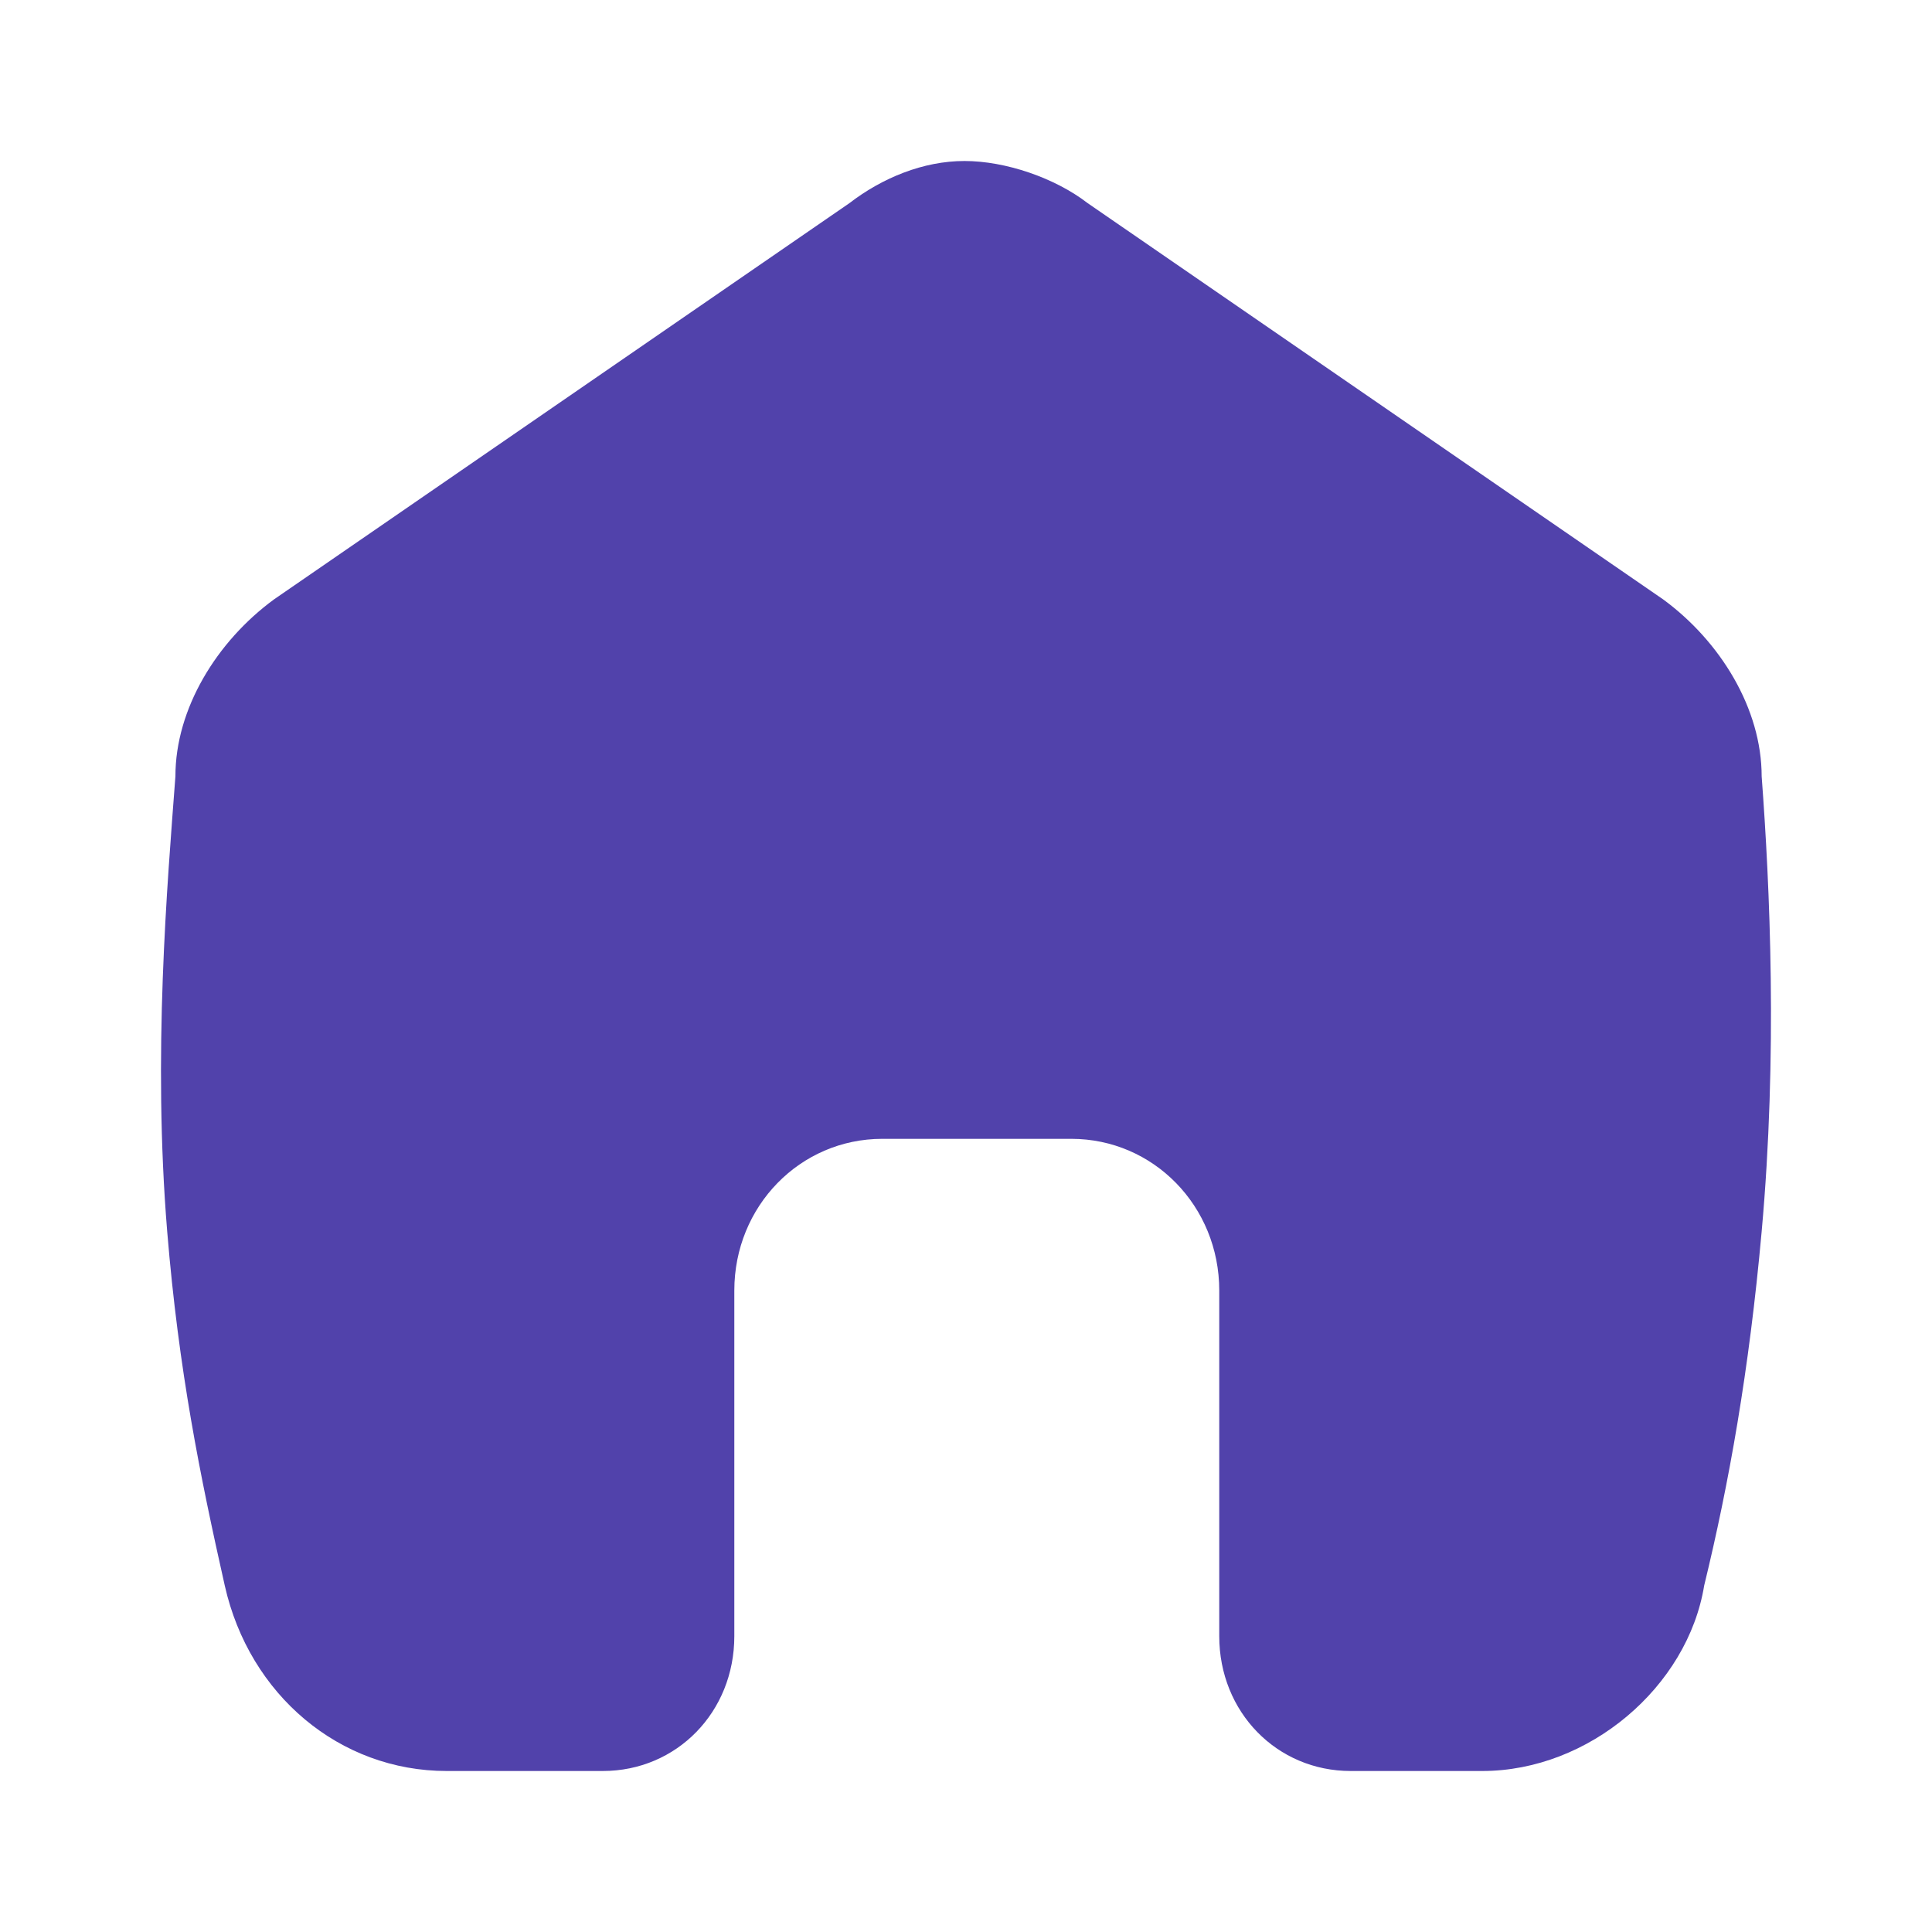 <svg width="24" height="24" viewBox="0 0 24 24" fill="none" xmlns="http://www.w3.org/2000/svg">
<path d="M21.884 15.298C21.728 17.032 21.476 18.44 21.17 19.696C20.965 20.953 19.74 22 18.413 22H16.779C15.861 22 15.146 21.267 15.146 20.325V16.031C15.146 14.984 14.329 14.147 13.308 14.147H10.96C9.939 14.147 9.122 14.984 9.122 16.031V20.325C9.122 21.267 8.407 22 7.488 22H5.549C4.221 22 3.098 21.058 2.792 19.696C2.486 18.335 2.22 17.033 2.077 15.298C1.896 13.097 2.077 11.005 2.179 9.644C2.179 8.806 2.69 7.969 3.405 7.445L10.551 2.524C10.96 2.209 11.47 2 11.981 2C12.491 2 13.104 2.209 13.512 2.524L20.659 7.445C21.374 7.969 21.884 8.806 21.884 9.644C21.986 11.005 22.083 13.099 21.884 15.298Z" fill="#5142AB"/>
</svg>
